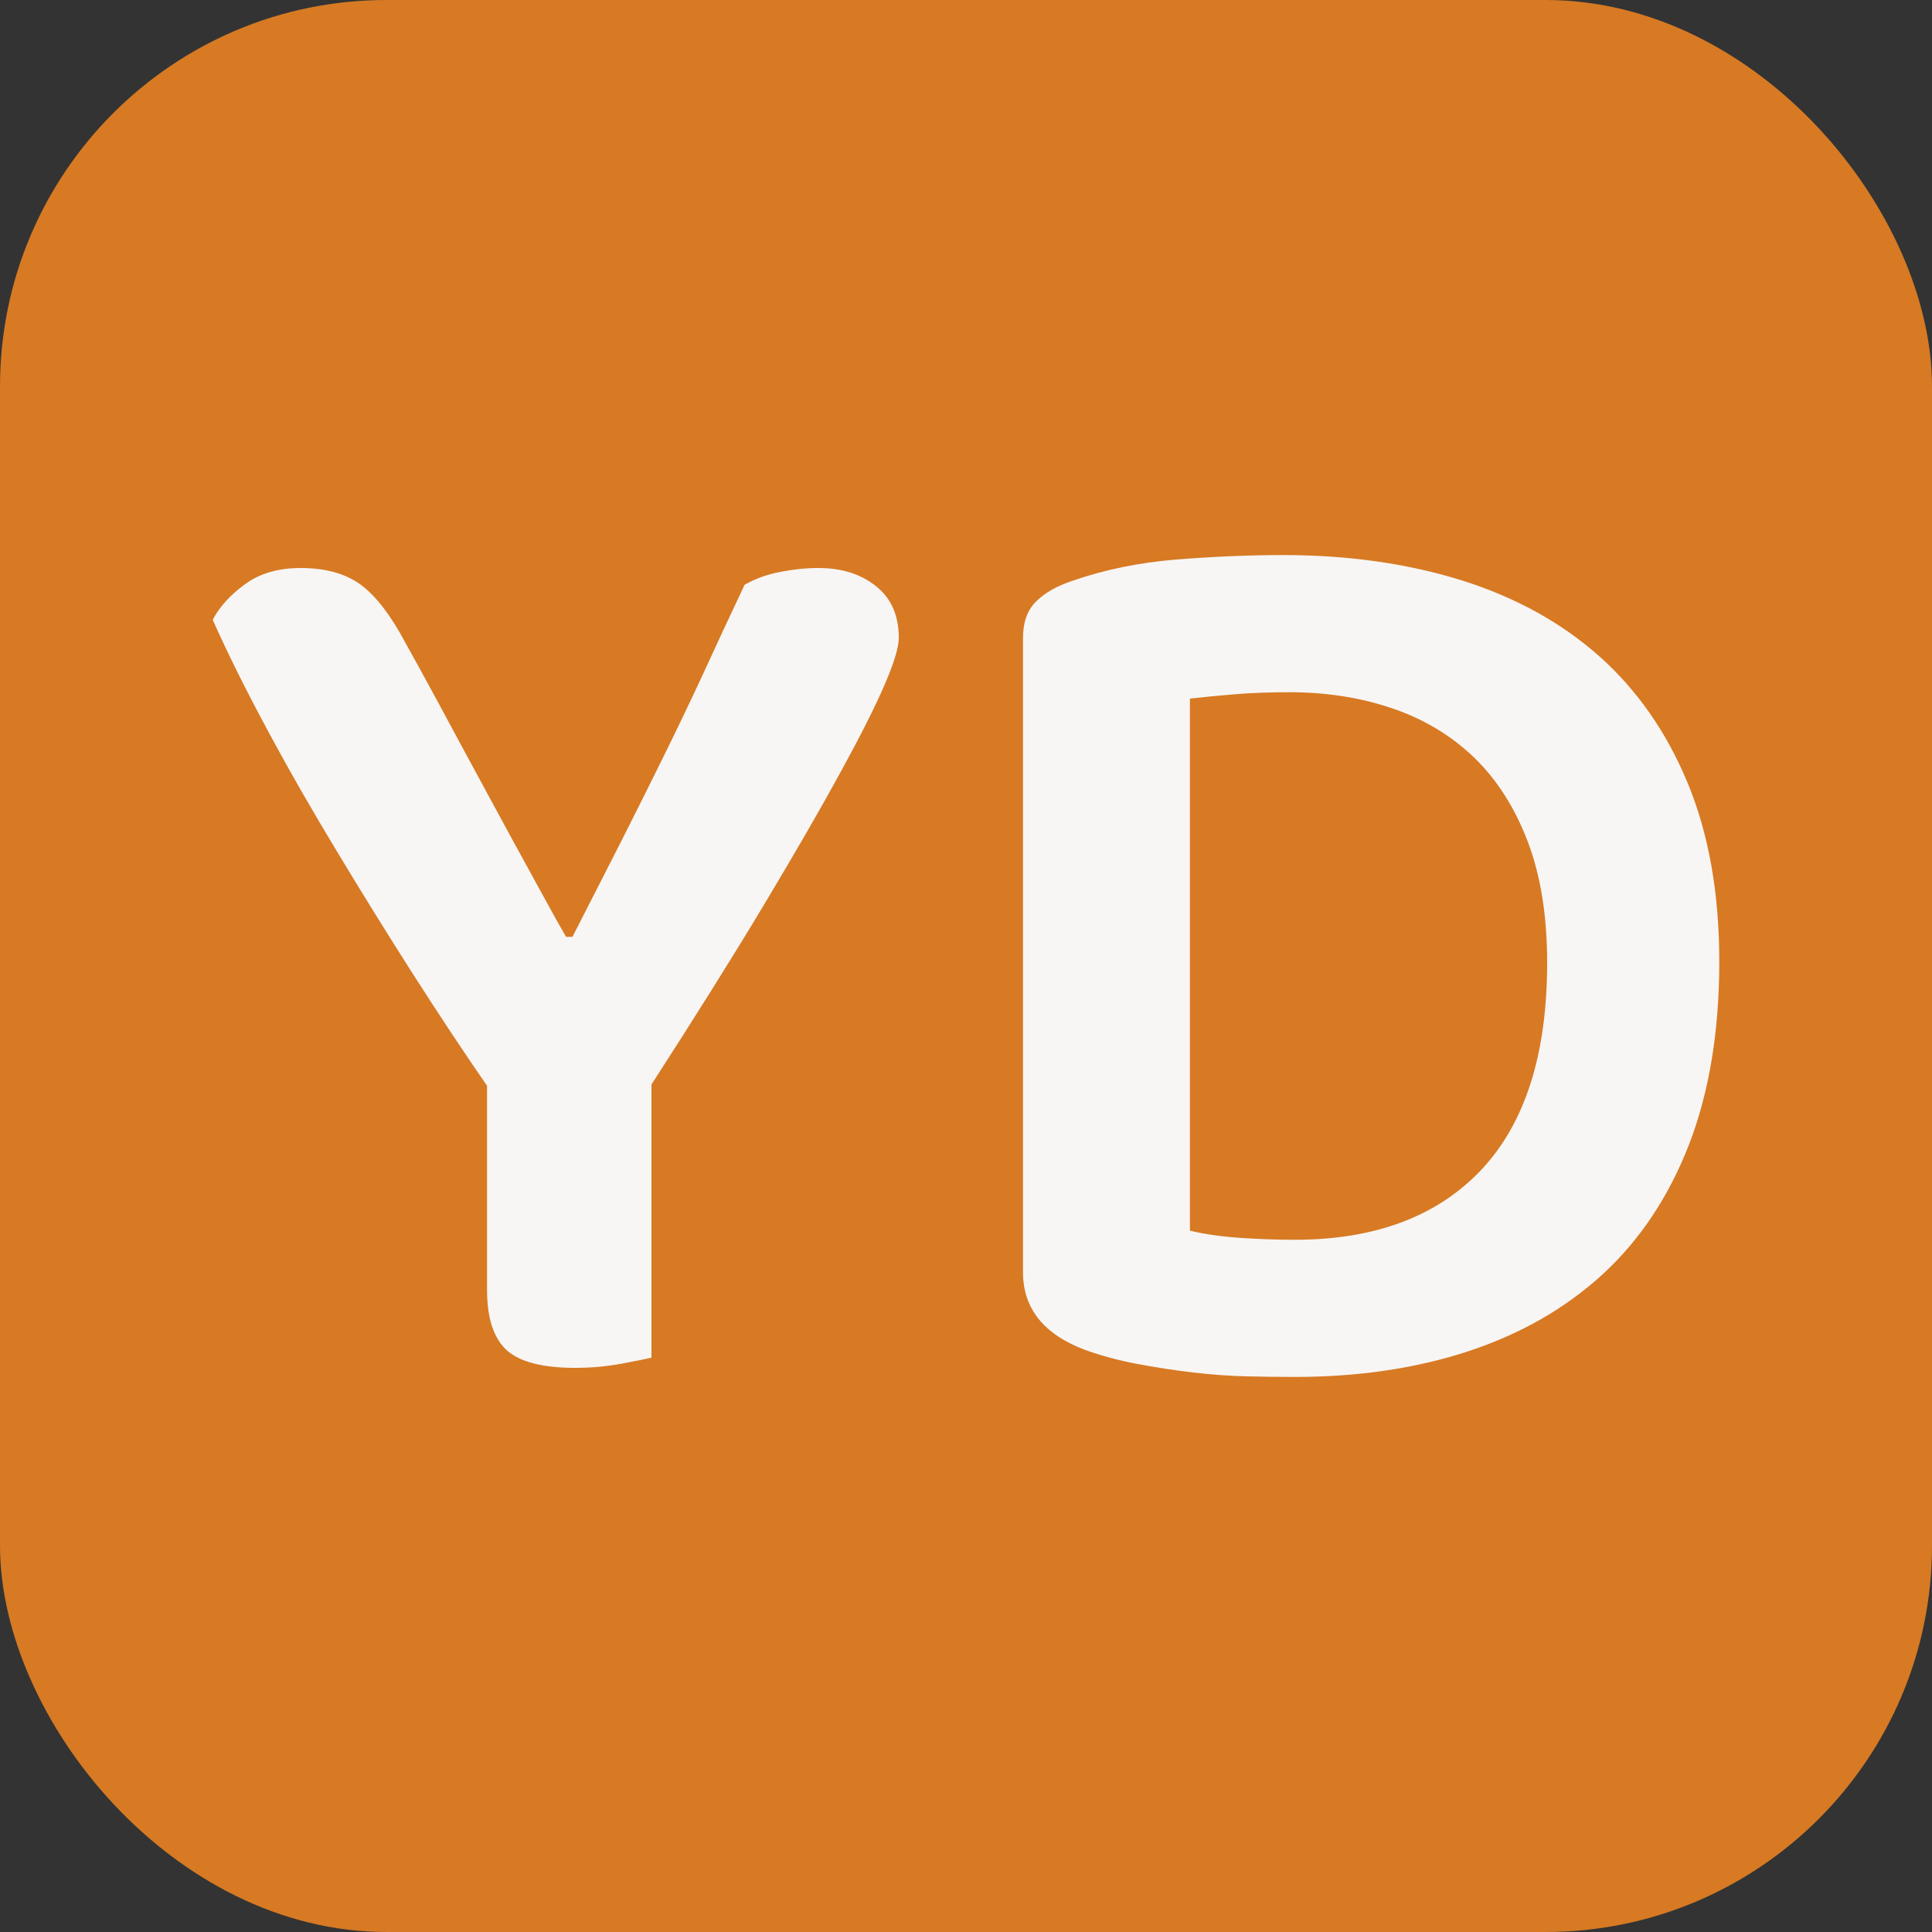 <svg xmlns="http://www.w3.org/2000/svg" width="256" height="256" viewBox="0 0 100 100"><rect x="0" y="0" width="100" height="100" fill="#333333" stroke="none"/><rect width="100" height="100" rx="20" fill="#d77a23"></rect><path d="M46.52 33.02L46.52 33.02Q46.52 33.75 45.78 35.46Q45.04 37.17 43.50 39.98Q41.96 42.80 39.55 46.82Q37.14 50.84 33.72 56.13L33.72 56.13L33.72 70.27Q33.18 70.40 32.08 70.60Q30.97 70.80 29.77 70.80L29.77 70.80Q27.22 70.80 26.21 69.87Q25.21 68.93 25.21 66.78L25.21 66.78L25.21 56.20Q23.40 53.58 21.39 50.44Q19.38 47.29 17.44 44.07Q15.49 40.85 13.82 37.74Q12.14 34.62 11.01 32.08L11.01 32.08Q11.54 31.07 12.68 30.24Q13.82 29.40 15.56 29.40L15.56 29.40Q17.50 29.40 18.68 30.27Q19.85 31.14 20.99 33.28L20.99 33.28Q21.52 34.22 22.70 36.40Q23.87 38.58 25.18 40.99Q26.48 43.40 27.66 45.54Q28.83 47.69 29.30 48.49L29.30 48.49L29.63 48.49Q30.90 46.01 32.04 43.77Q33.18 41.52 34.25 39.35Q35.33 37.17 36.37 34.93Q37.40 32.68 38.54 30.27L38.54 30.27Q39.35 29.80 40.39 29.60Q41.42 29.40 42.36 29.40L42.36 29.40Q44.17 29.40 45.34 30.34Q46.52 31.27 46.52 33.02ZM80.08 49.83L80.08 49.83Q80.08 46.21 79.08 43.57Q78.07 40.92 76.30 39.21Q74.52 37.50 72.08 36.67Q69.63 35.83 66.75 35.83L66.75 35.83Q65.21 35.83 63.97 35.93Q62.73 36.03 61.59 36.16L61.59 36.16L61.59 63.70Q62.73 63.97 64.17 64.07Q65.61 64.17 67.02 64.17L67.02 64.17Q73.25 64.17 76.67 60.55Q80.08 56.93 80.08 49.83ZM88.99 49.77L88.99 49.77Q88.99 55.19 87.42 59.25Q85.84 63.30 82.96 65.95Q80.08 68.59 76.03 69.93Q71.98 71.27 67.02 71.27L67.02 71.27Q65.88 71.27 64.54 71.24Q63.20 71.21 61.76 71.04Q60.32 70.87 58.88 70.60Q57.44 70.33 56.16 69.87L56.16 69.87Q52.95 68.66 52.95 65.85L52.95 65.85L52.95 33.02Q52.95 31.81 53.62 31.14Q54.29 30.47 55.49 30.07L55.49 30.07Q57.97 29.20 60.89 28.96Q63.80 28.73 66.41 28.73L66.41 28.73Q71.44 28.73 75.63 30.03Q79.81 31.34 82.76 33.95Q85.71 36.57 87.35 40.52Q88.99 44.47 88.99 49.77Z" fill="#f8f5f5"></path></svg>